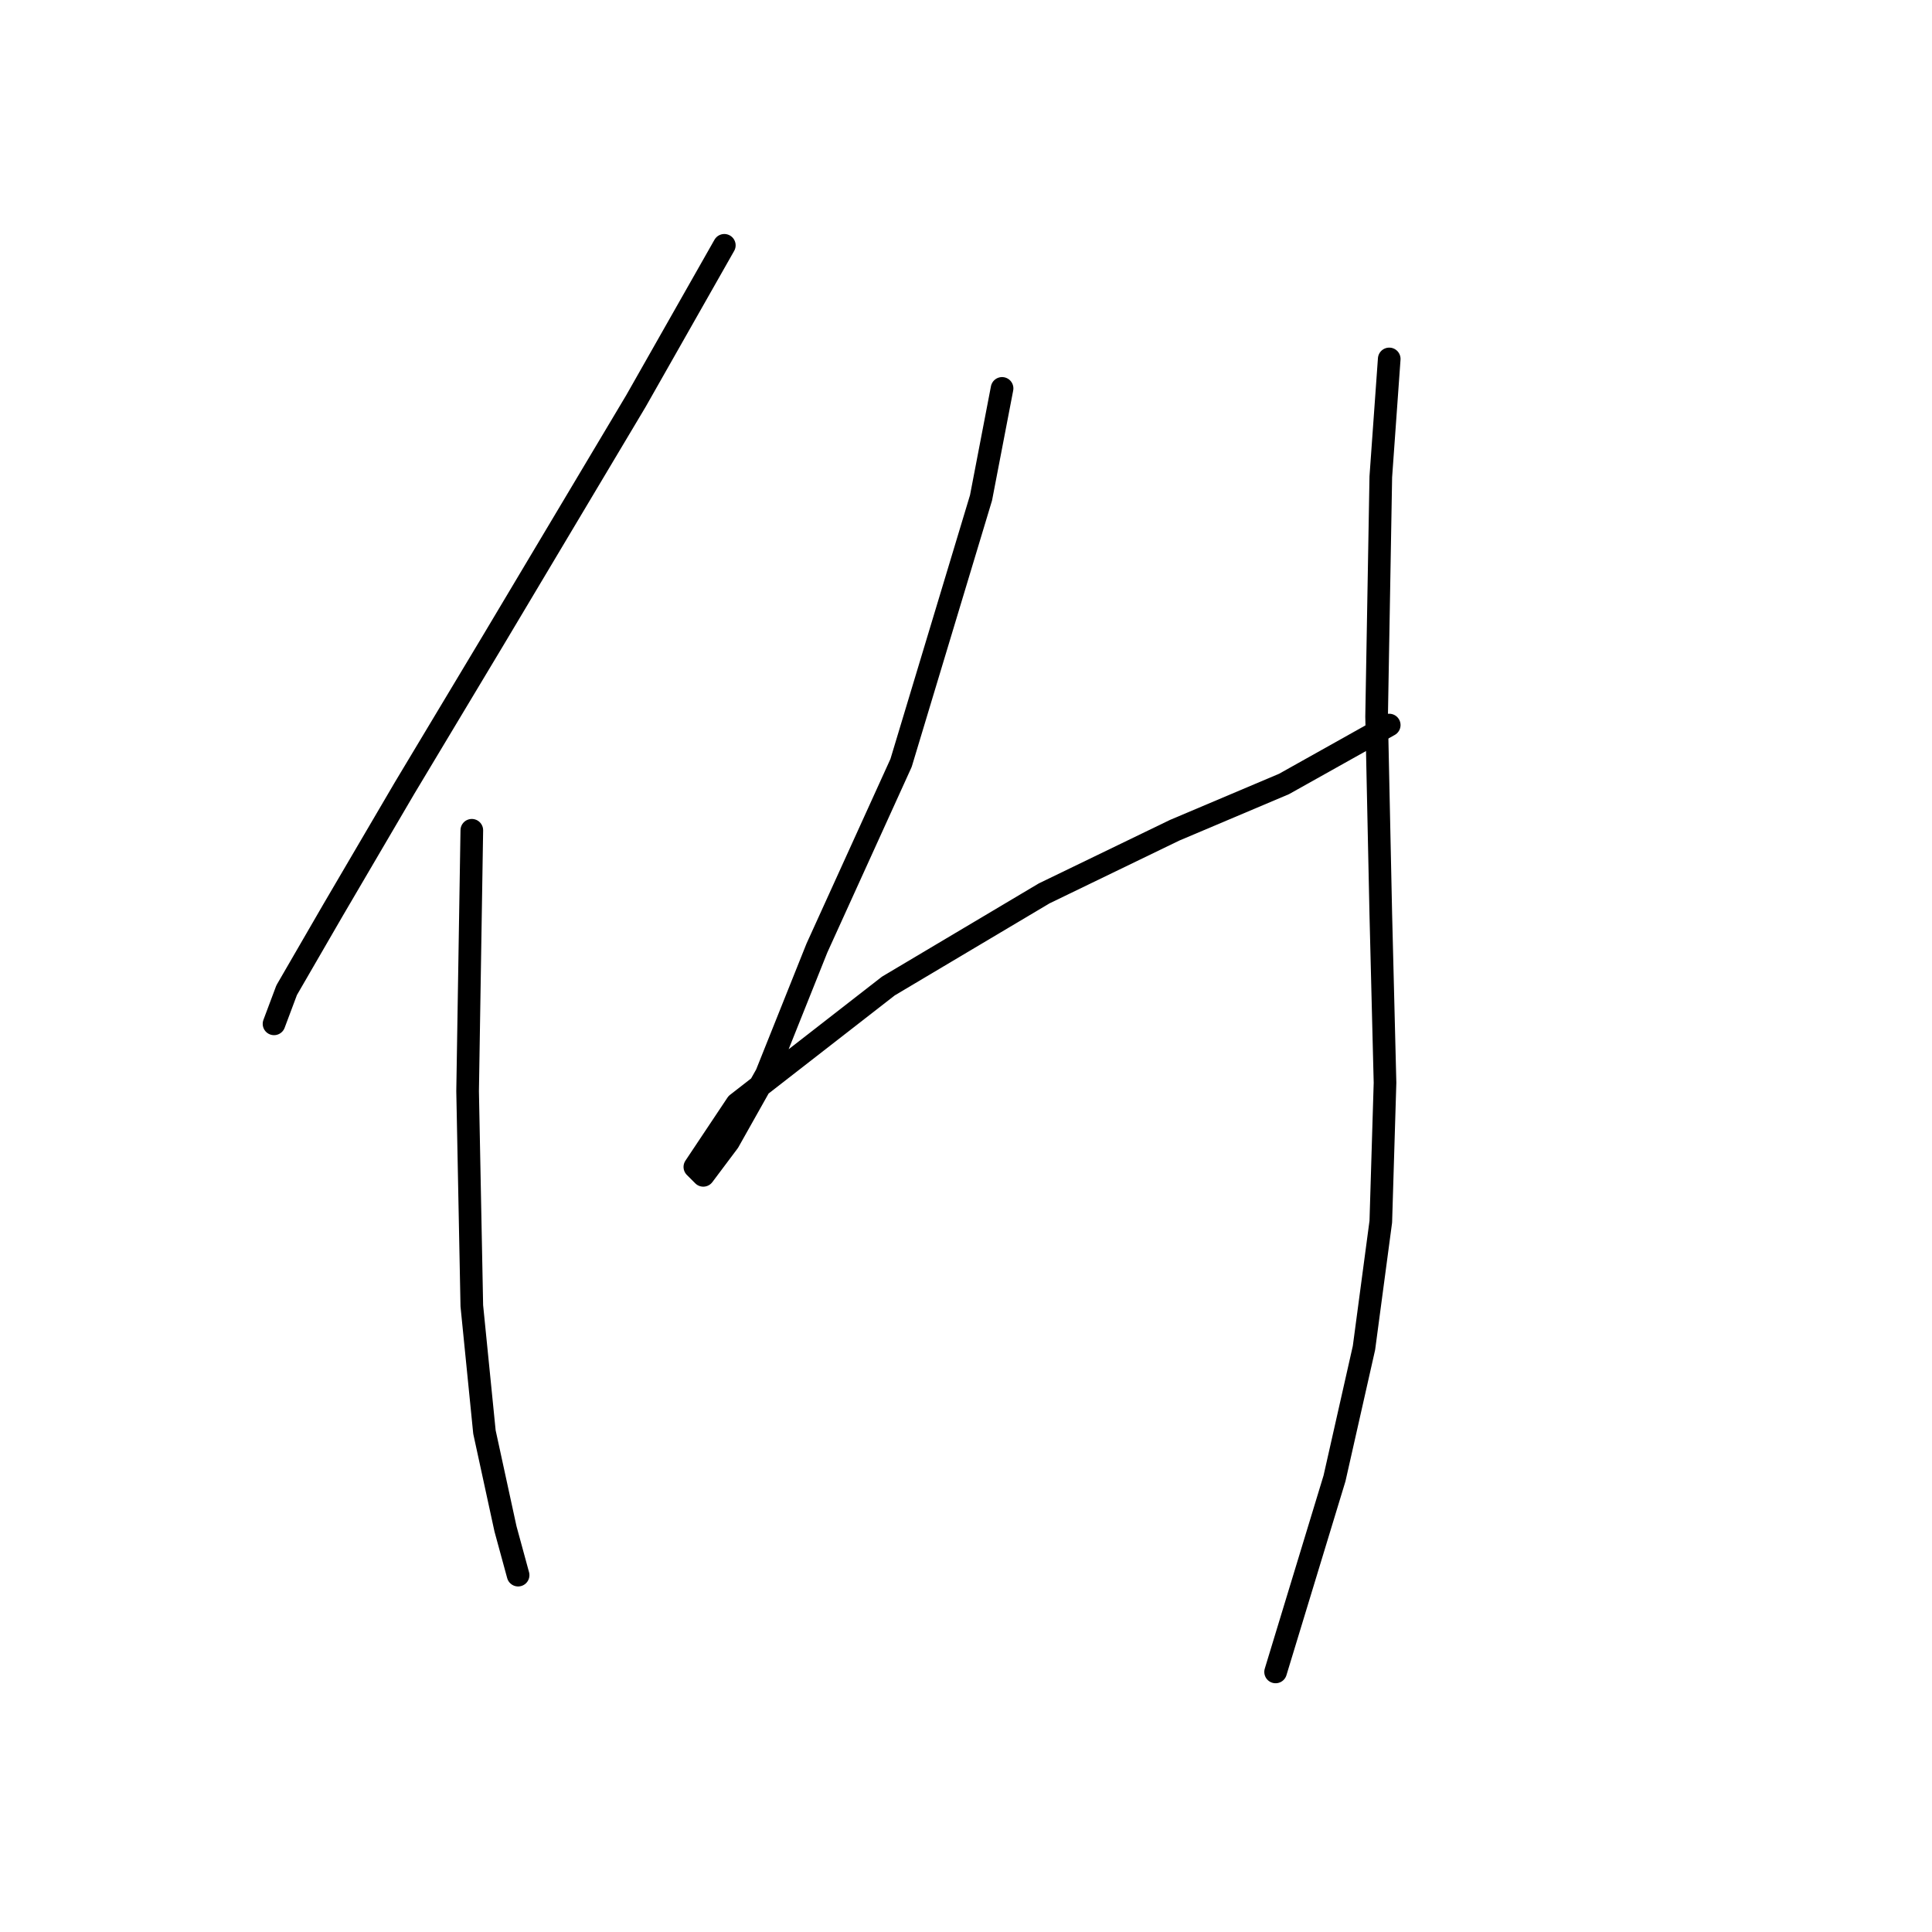 <?xml version="1.0" standalone="no"?>
    <svg width="256" height="256" xmlns="http://www.w3.org/2000/svg" version="1.1">
    <polyline stroke="black" stroke-width="3" stroke-linecap="round" fill="transparent" stroke-linejoin="round" points="95.976 32.506 84.266 53.137 65.307 84.922 53.597 104.439 44.117 120.61 37.983 131.204 36.31 135.665 36.31 135.665 " />
        <polyline stroke="black" stroke-width="3" stroke-linecap="round" fill="transparent" stroke-linejoin="round" points="62.518 110.015 61.961 144.587 62.518 173.026 64.191 189.754 66.979 202.58 68.652 208.714 68.652 208.714 " />
        <polyline stroke="black" stroke-width="3" stroke-linecap="round" fill="transparent" stroke-linejoin="round" points="132.779 51.465 129.991 65.963 119.396 101.093 108.243 125.628 101.552 142.357 96.533 151.279 93.188 155.74 92.072 154.624 97.649 146.26 117.723 130.647 138.355 118.379 155.641 110.015 170.139 103.881 184.08 96.074 184.08 96.074 " />
        <polyline stroke="black" stroke-width="3" stroke-linecap="round" fill="transparent" stroke-linejoin="round" points="184.08 47.561 182.964 63.175 182.407 94.959 182.964 121.167 183.522 143.472 182.964 161.873 180.734 178.602 176.831 195.888 169.024 221.539 169.024 221.539 " />
        </svg>